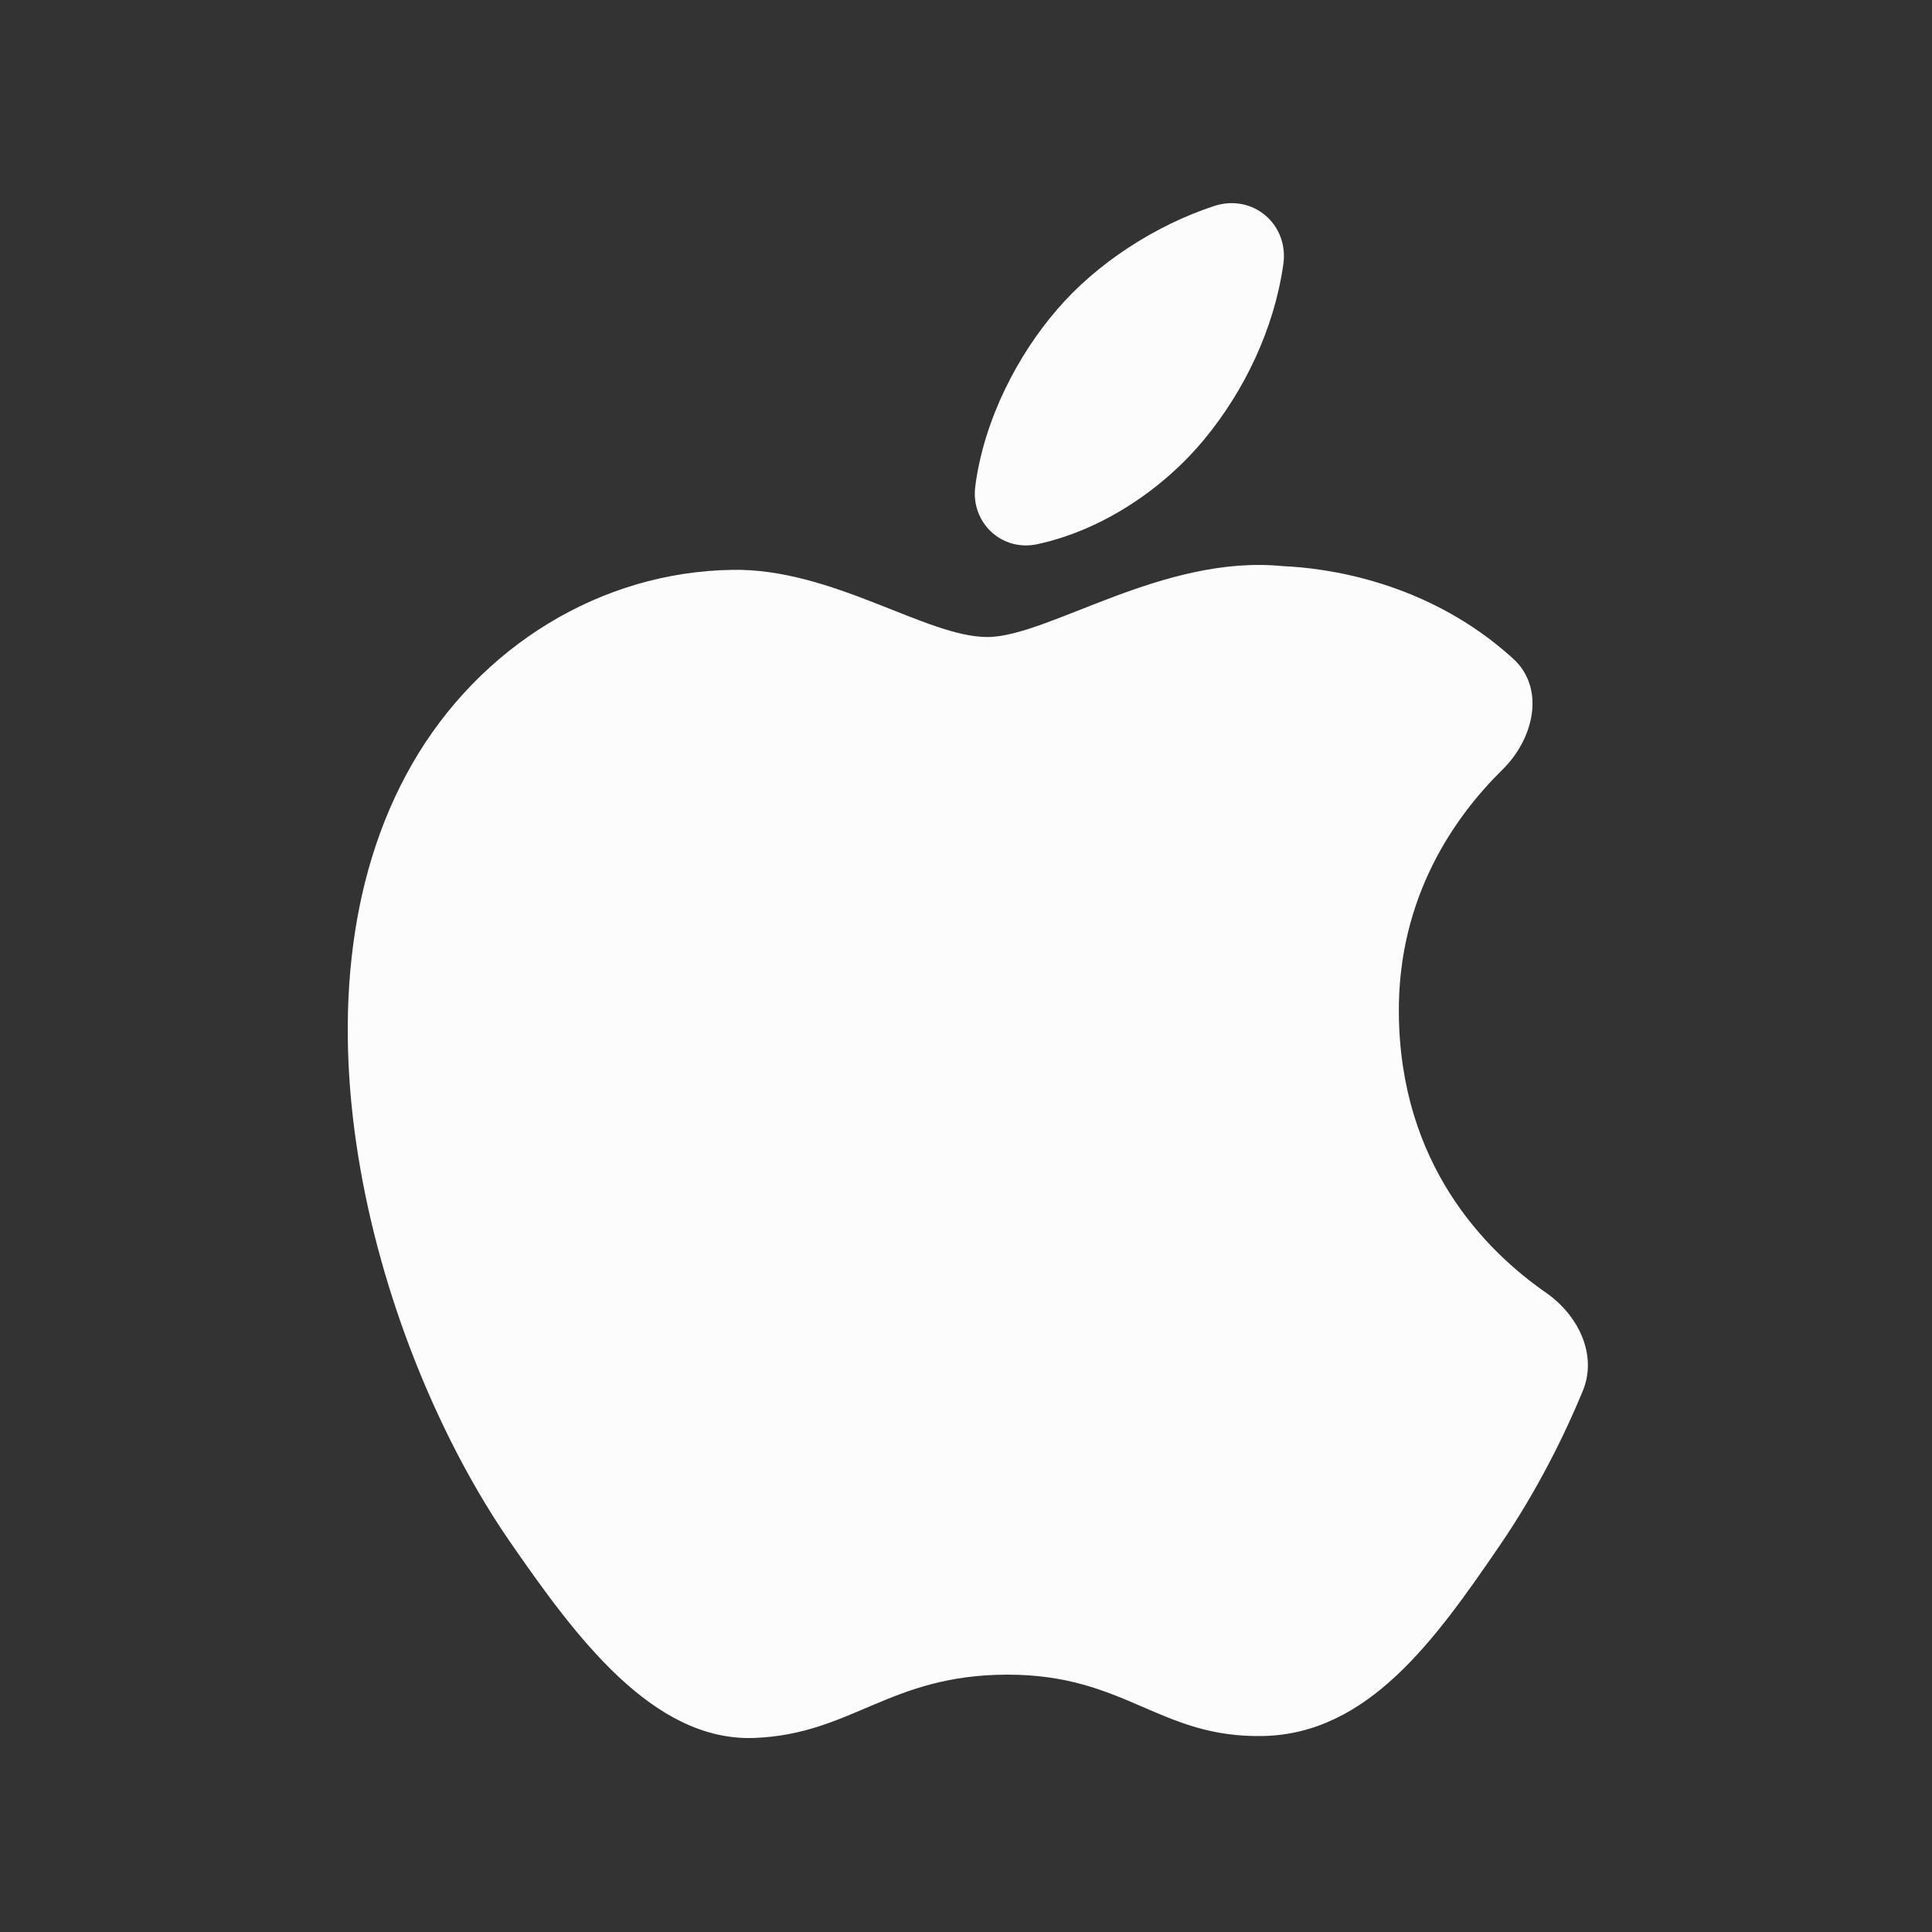 <svg width="25" height="25" viewBox="0 0 25 25" fill="none" xmlns="http://www.w3.org/2000/svg">
<rect x="0" y="0" width="25" height="25" fill="#333333" stroke="none"/>
<path d="M18.101 13.116C18.119 15.07 19.22 16.182 20.006 16.728C20.424 17.019 20.675 17.532 20.48 18.002C20.259 18.537 19.908 19.266 19.401 20.007C18.567 21.225 17.702 22.439 16.339 22.464C15 22.489 14.569 21.67 13.039 21.67C11.508 21.67 11.029 22.439 9.762 22.489C8.446 22.539 7.444 21.172 6.604 19.958C4.886 17.475 3.574 12.941 5.336 9.881C6.212 8.361 7.776 7.399 9.475 7.374C10.767 7.35 11.986 8.243 12.775 8.243C13.565 8.243 15.046 7.169 16.604 7.326C17.14 7.349 18.469 7.512 19.579 8.522C20 8.905 19.85 9.557 19.444 9.957C18.826 10.564 18.087 11.606 18.101 13.116ZM15.584 5.684C16.096 5.064 16.486 4.265 16.606 3.421C16.681 2.901 16.21 2.502 15.71 2.666C14.952 2.915 14.19 3.407 13.678 4.006C13.182 4.579 12.734 5.416 12.62 6.293C12.559 6.761 12.96 7.141 13.422 7.042C14.263 6.861 15.053 6.327 15.584 5.684Z" fill="#FCFCFC"/>
</svg>

